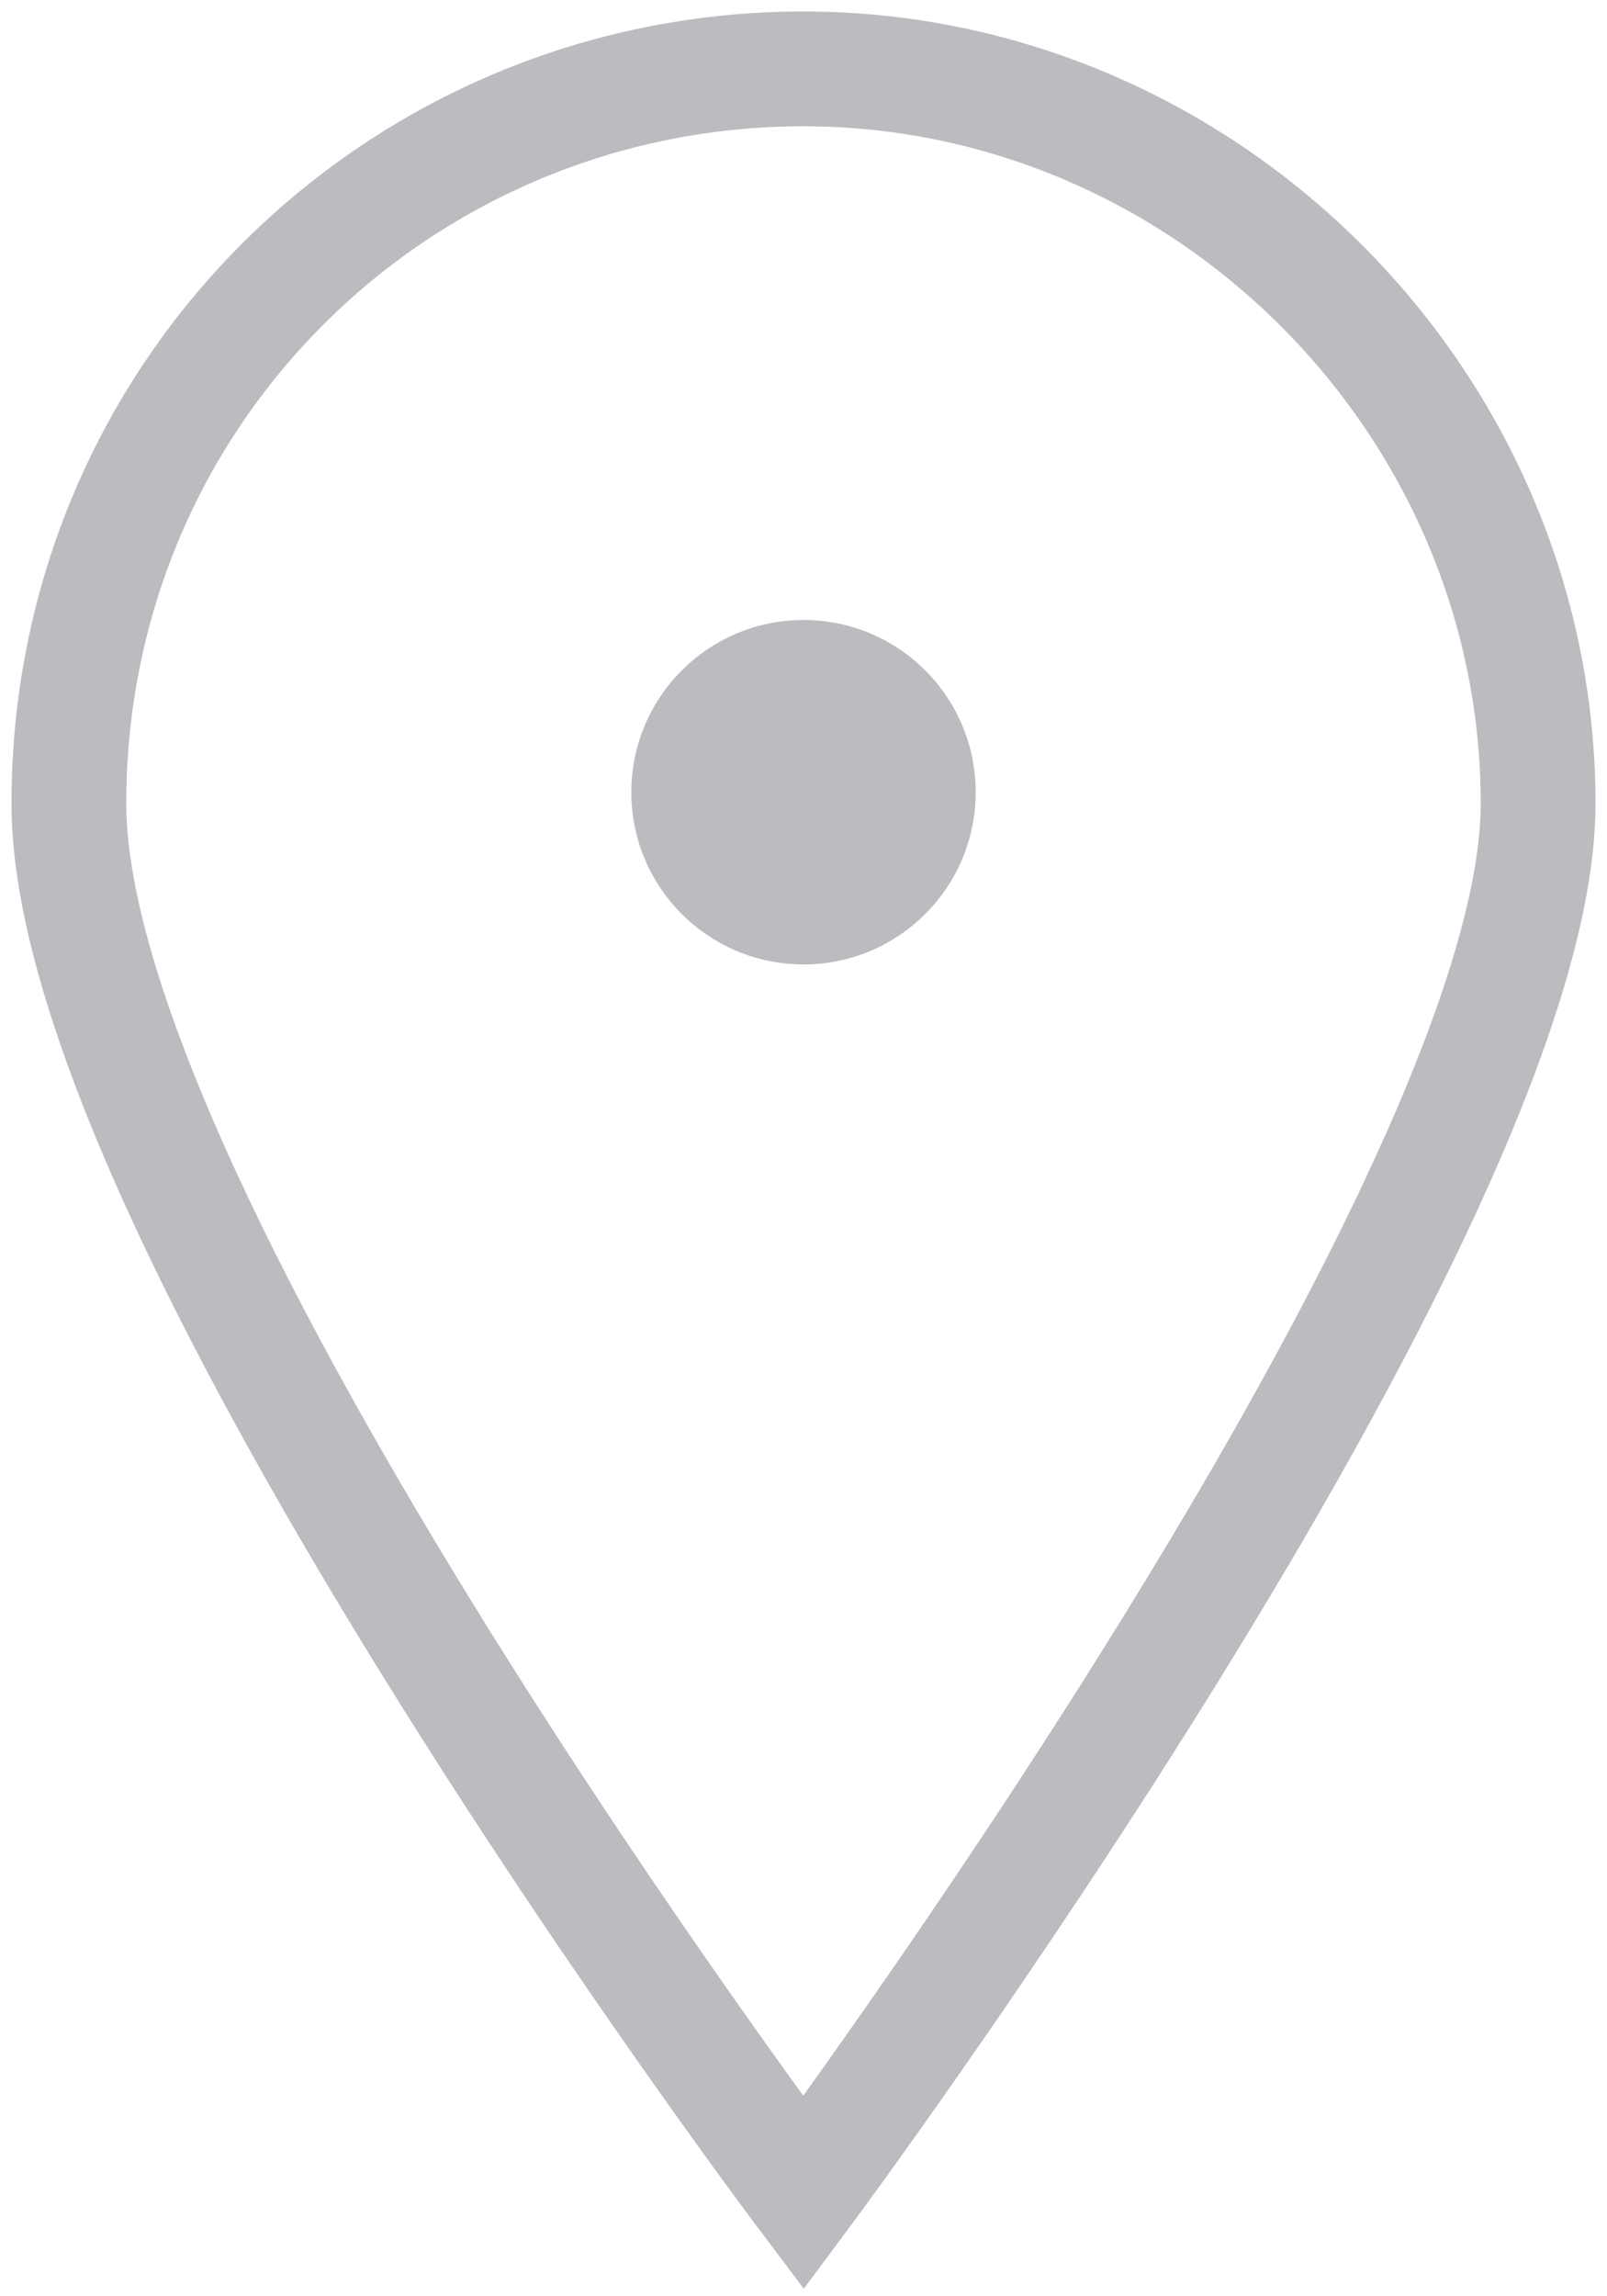 <?xml version="1.0" encoding="utf-8"?>
<!-- Generator: Adobe Illustrator 21.0.2, SVG Export Plug-In . SVG Version: 6.00 Build 0)  -->
<svg version="1.1" id="Слой_1" xmlns="http://www.w3.org/2000/svg" xmlns:xlink="http://www.w3.org/1999/xlink" x="0px" y="0px"
	 viewBox="0 0 14 20" enable-background="new 0 0 14 20" xml:space="preserve">
<path fill="none" stroke="#BCBBBF" stroke-miterlimit="10" d="M13.4,7c0,3.5-6.4,12.1-6.4,12.1S0.6,10.6,0.6,7S3.5,0.6,7,0.6
	S13.4,3.5,13.4,7z"/>
<circle fill="#BCBBBF" cx="7" cy="6.9" r="1.5"/>
</svg>
